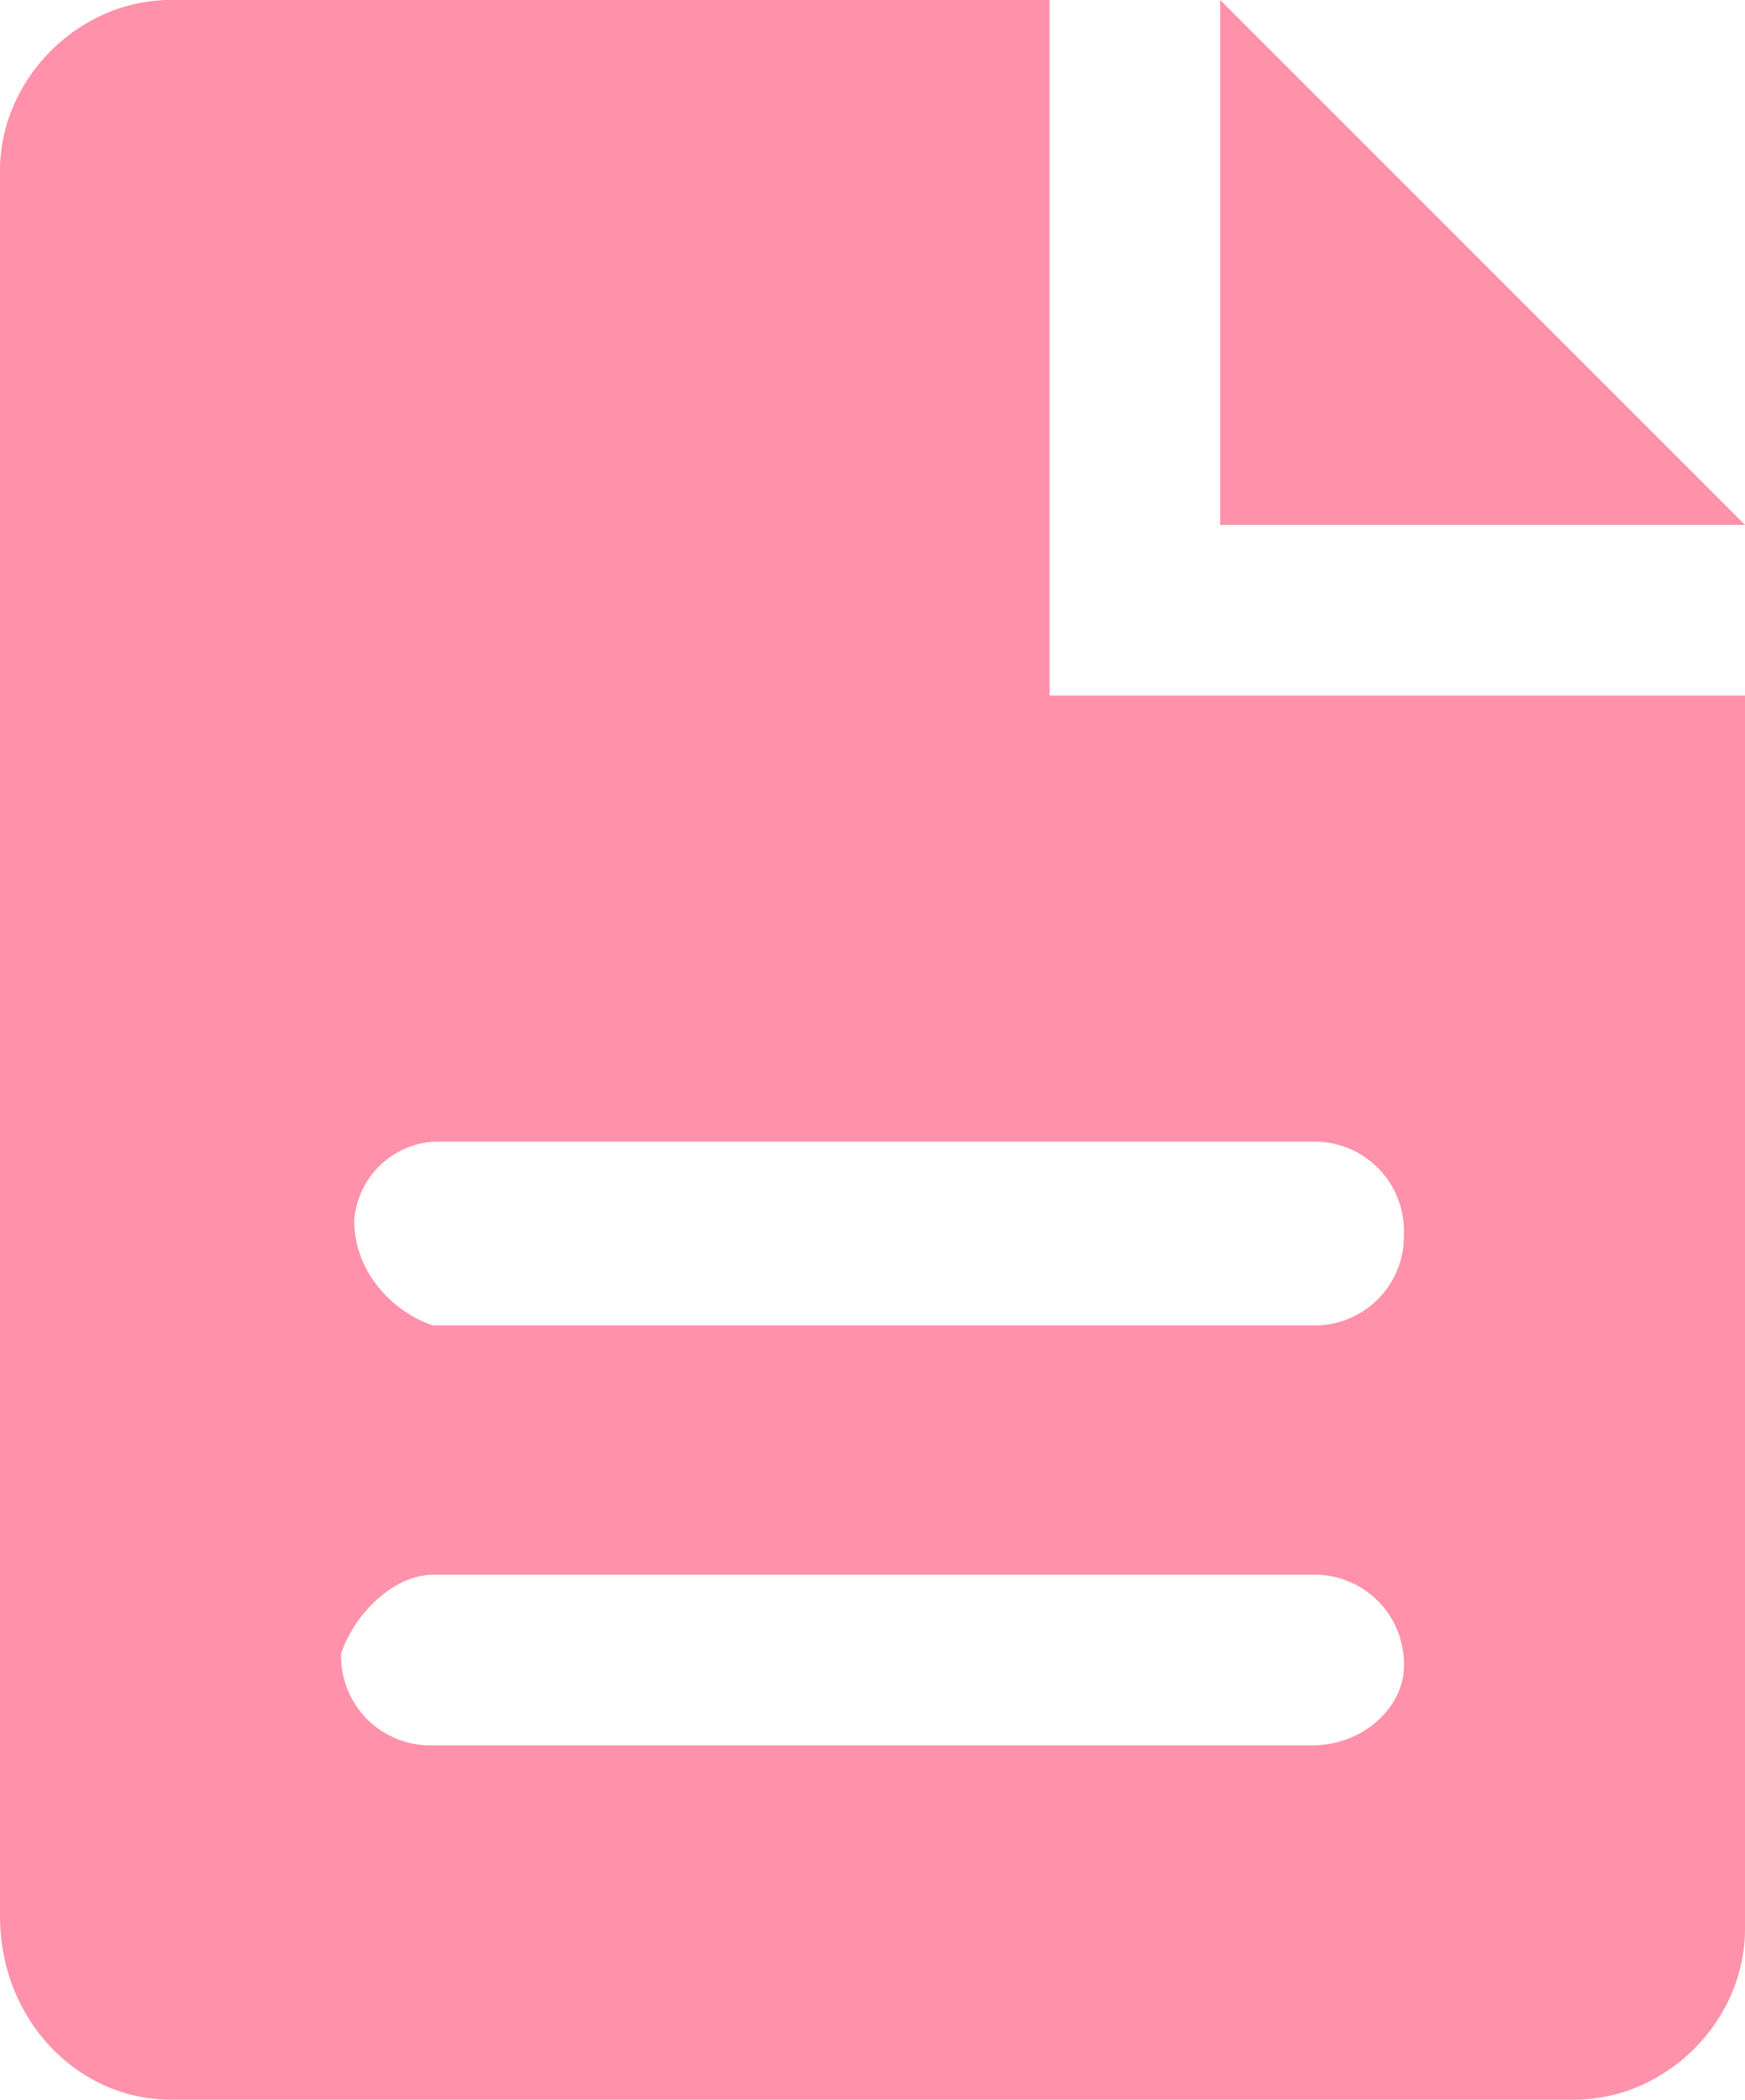 <svg xmlns="http://www.w3.org/2000/svg" viewBox="0 0 13.3 16"><path d="M9.3 0v4h4l-4-4zM8 0H1.3C.6 0 0 .6 0 1.3v13.3c0 .8.6 1.4 1.3 1.4H12c.7 0 1.3-.6 1.3-1.3V5.3H8V0zm2 13.3H3.3a.68.68 0 0 1-.7-.7c.1-.3.4-.6.7-.6H10a.68.68 0 0 1 .7.7c0 .3-.3.6-.7.6zm0-4.6a.68.68 0 0 1 .7.7.68.68 0 0 1-.7.7H3.3c-.3-.1-.6-.4-.6-.8a.65.65 0 0 1 .6-.6H10z" fill="#ff92aa"/></svg>
